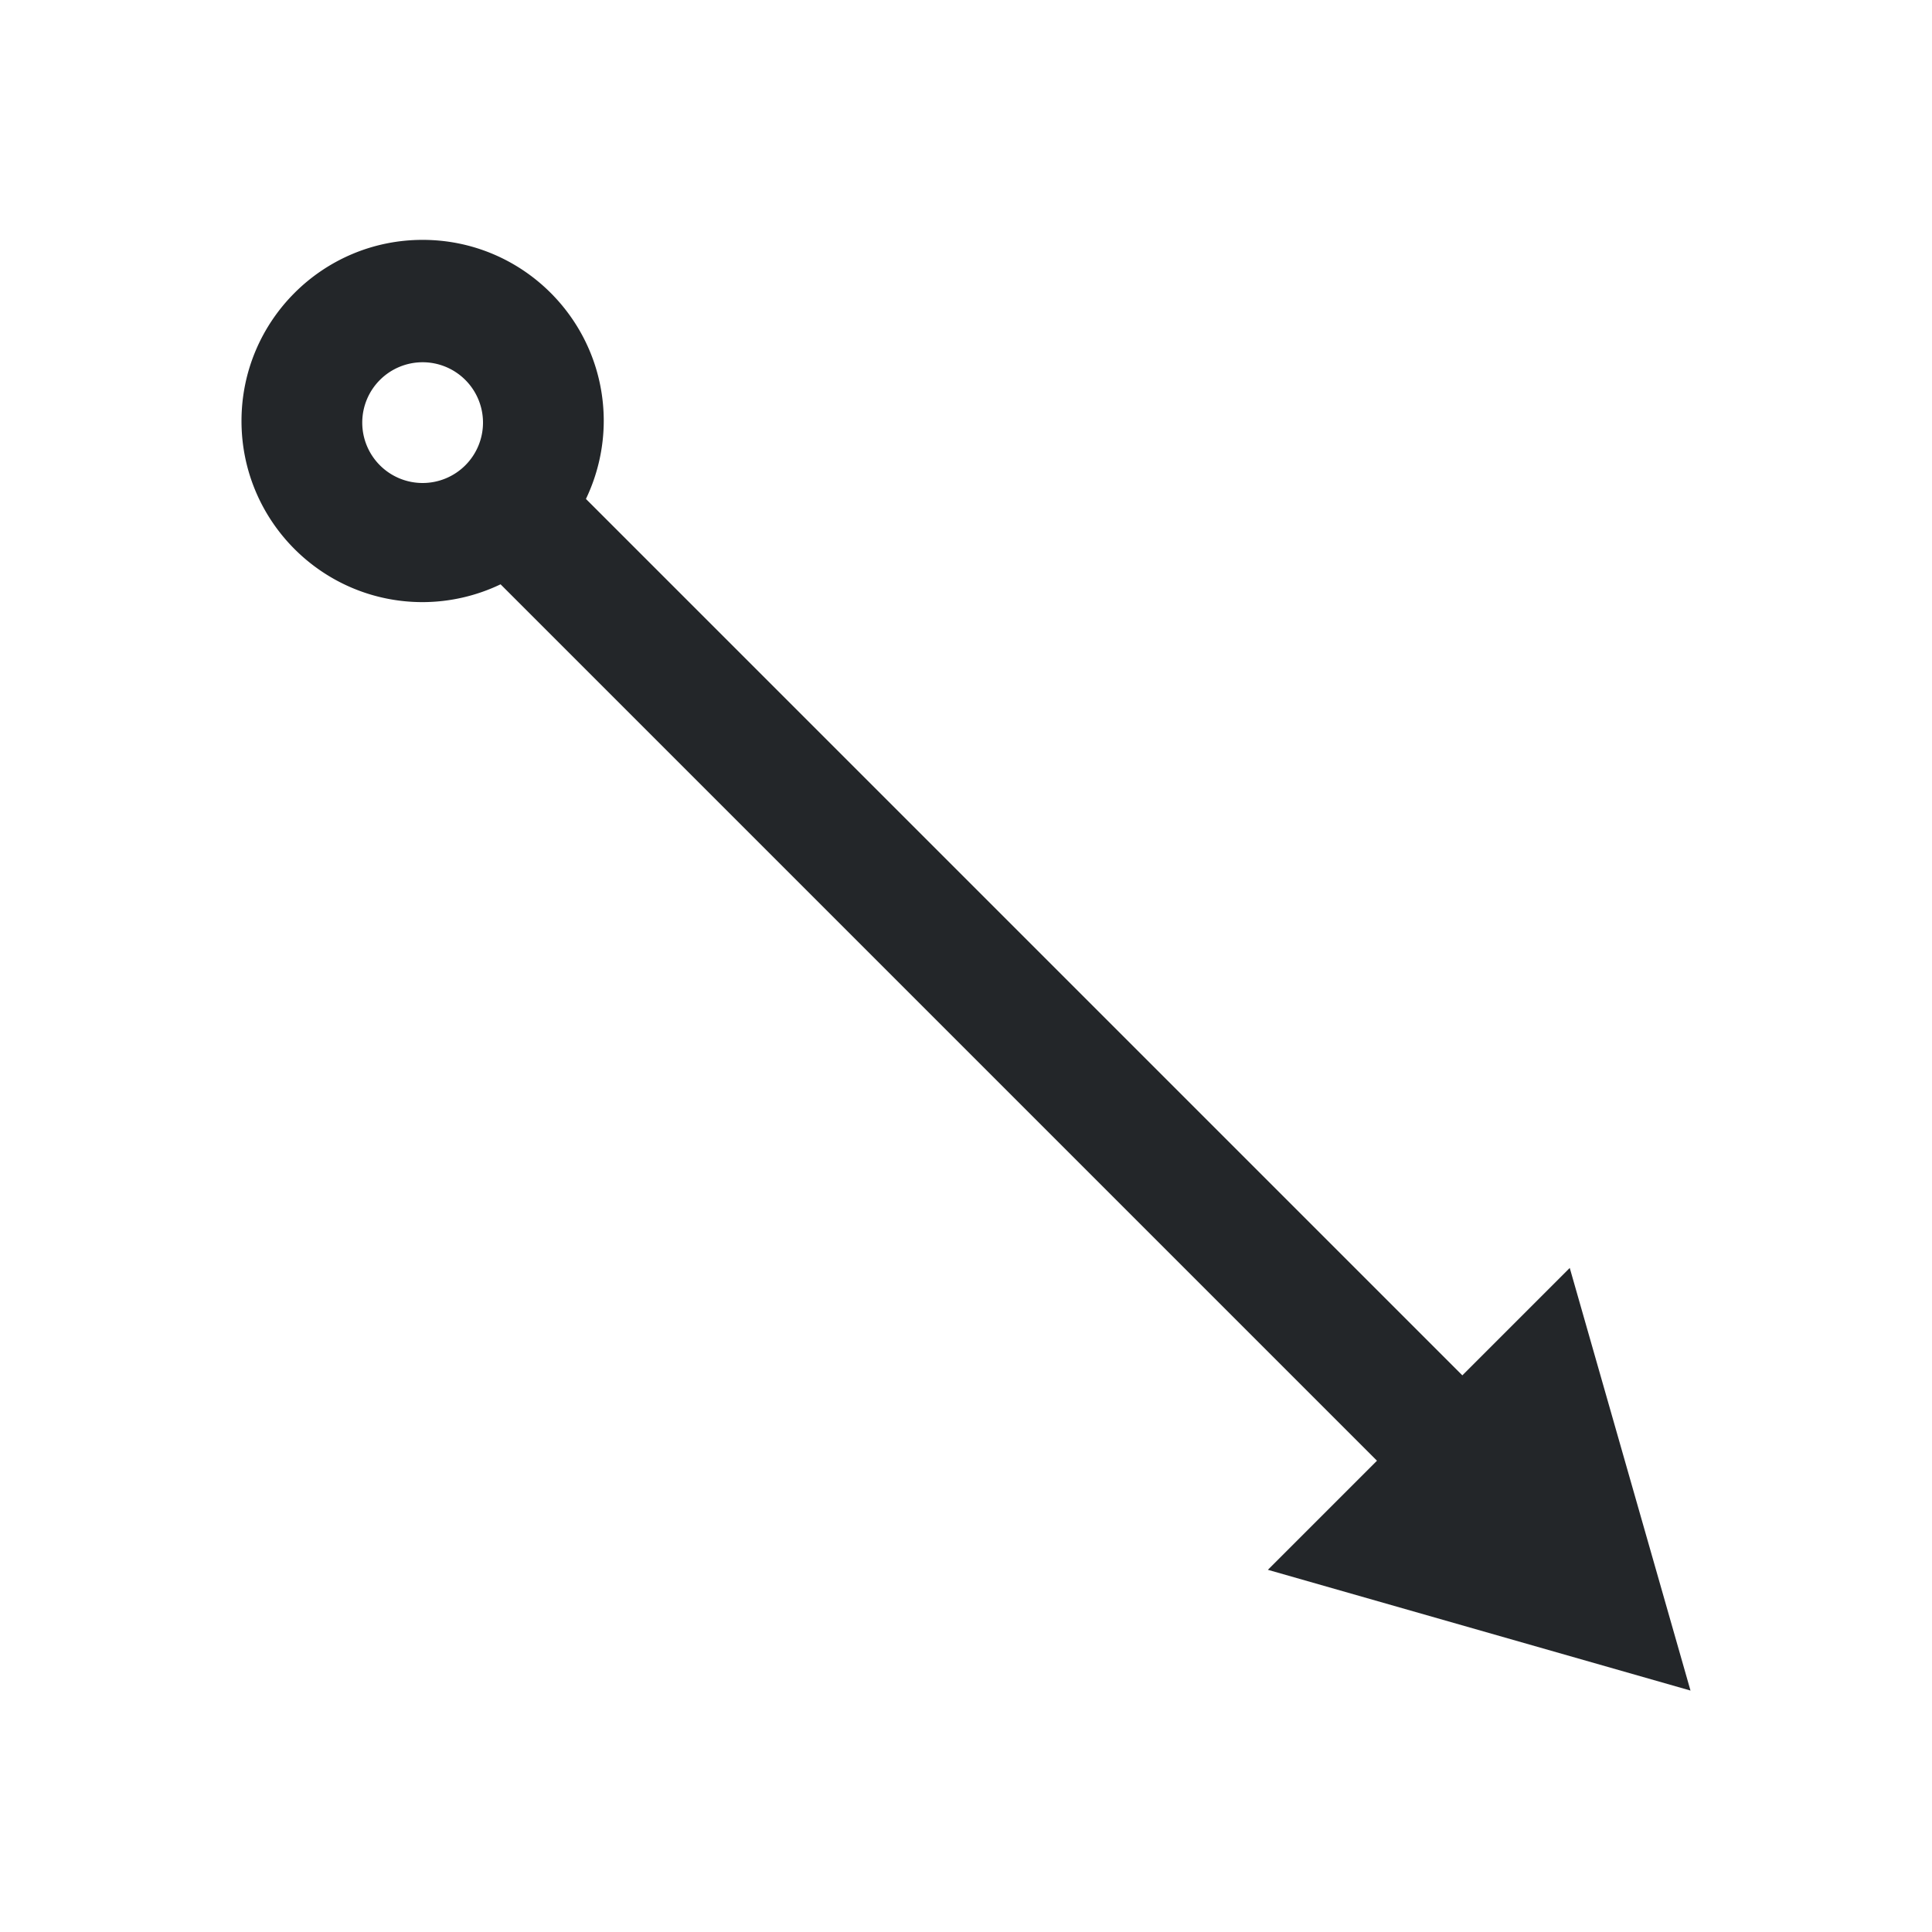 <svg viewBox="0 0 32 32" xmlns="http://www.w3.org/2000/svg"><path d="m7 3.973c-1.657 0-3 1.343-3 3 0 1.657 1.343 3 3 3 .447-.001.888-.102 1.291-.295l14.516 14.516-1.807 1.807 7 2-2-7-1.779 1.779-14.516-14.516c.193-.403.294-.844.295-1.291 0-1.657-1.343-3-3-3zm0 2.027a1 1 0 0 1 1 1 1 1 0 0 1 -1 1 1 1 0 0 1 -1-1 1 1 0 0 1 1-1z" fill="#232629"/></svg>